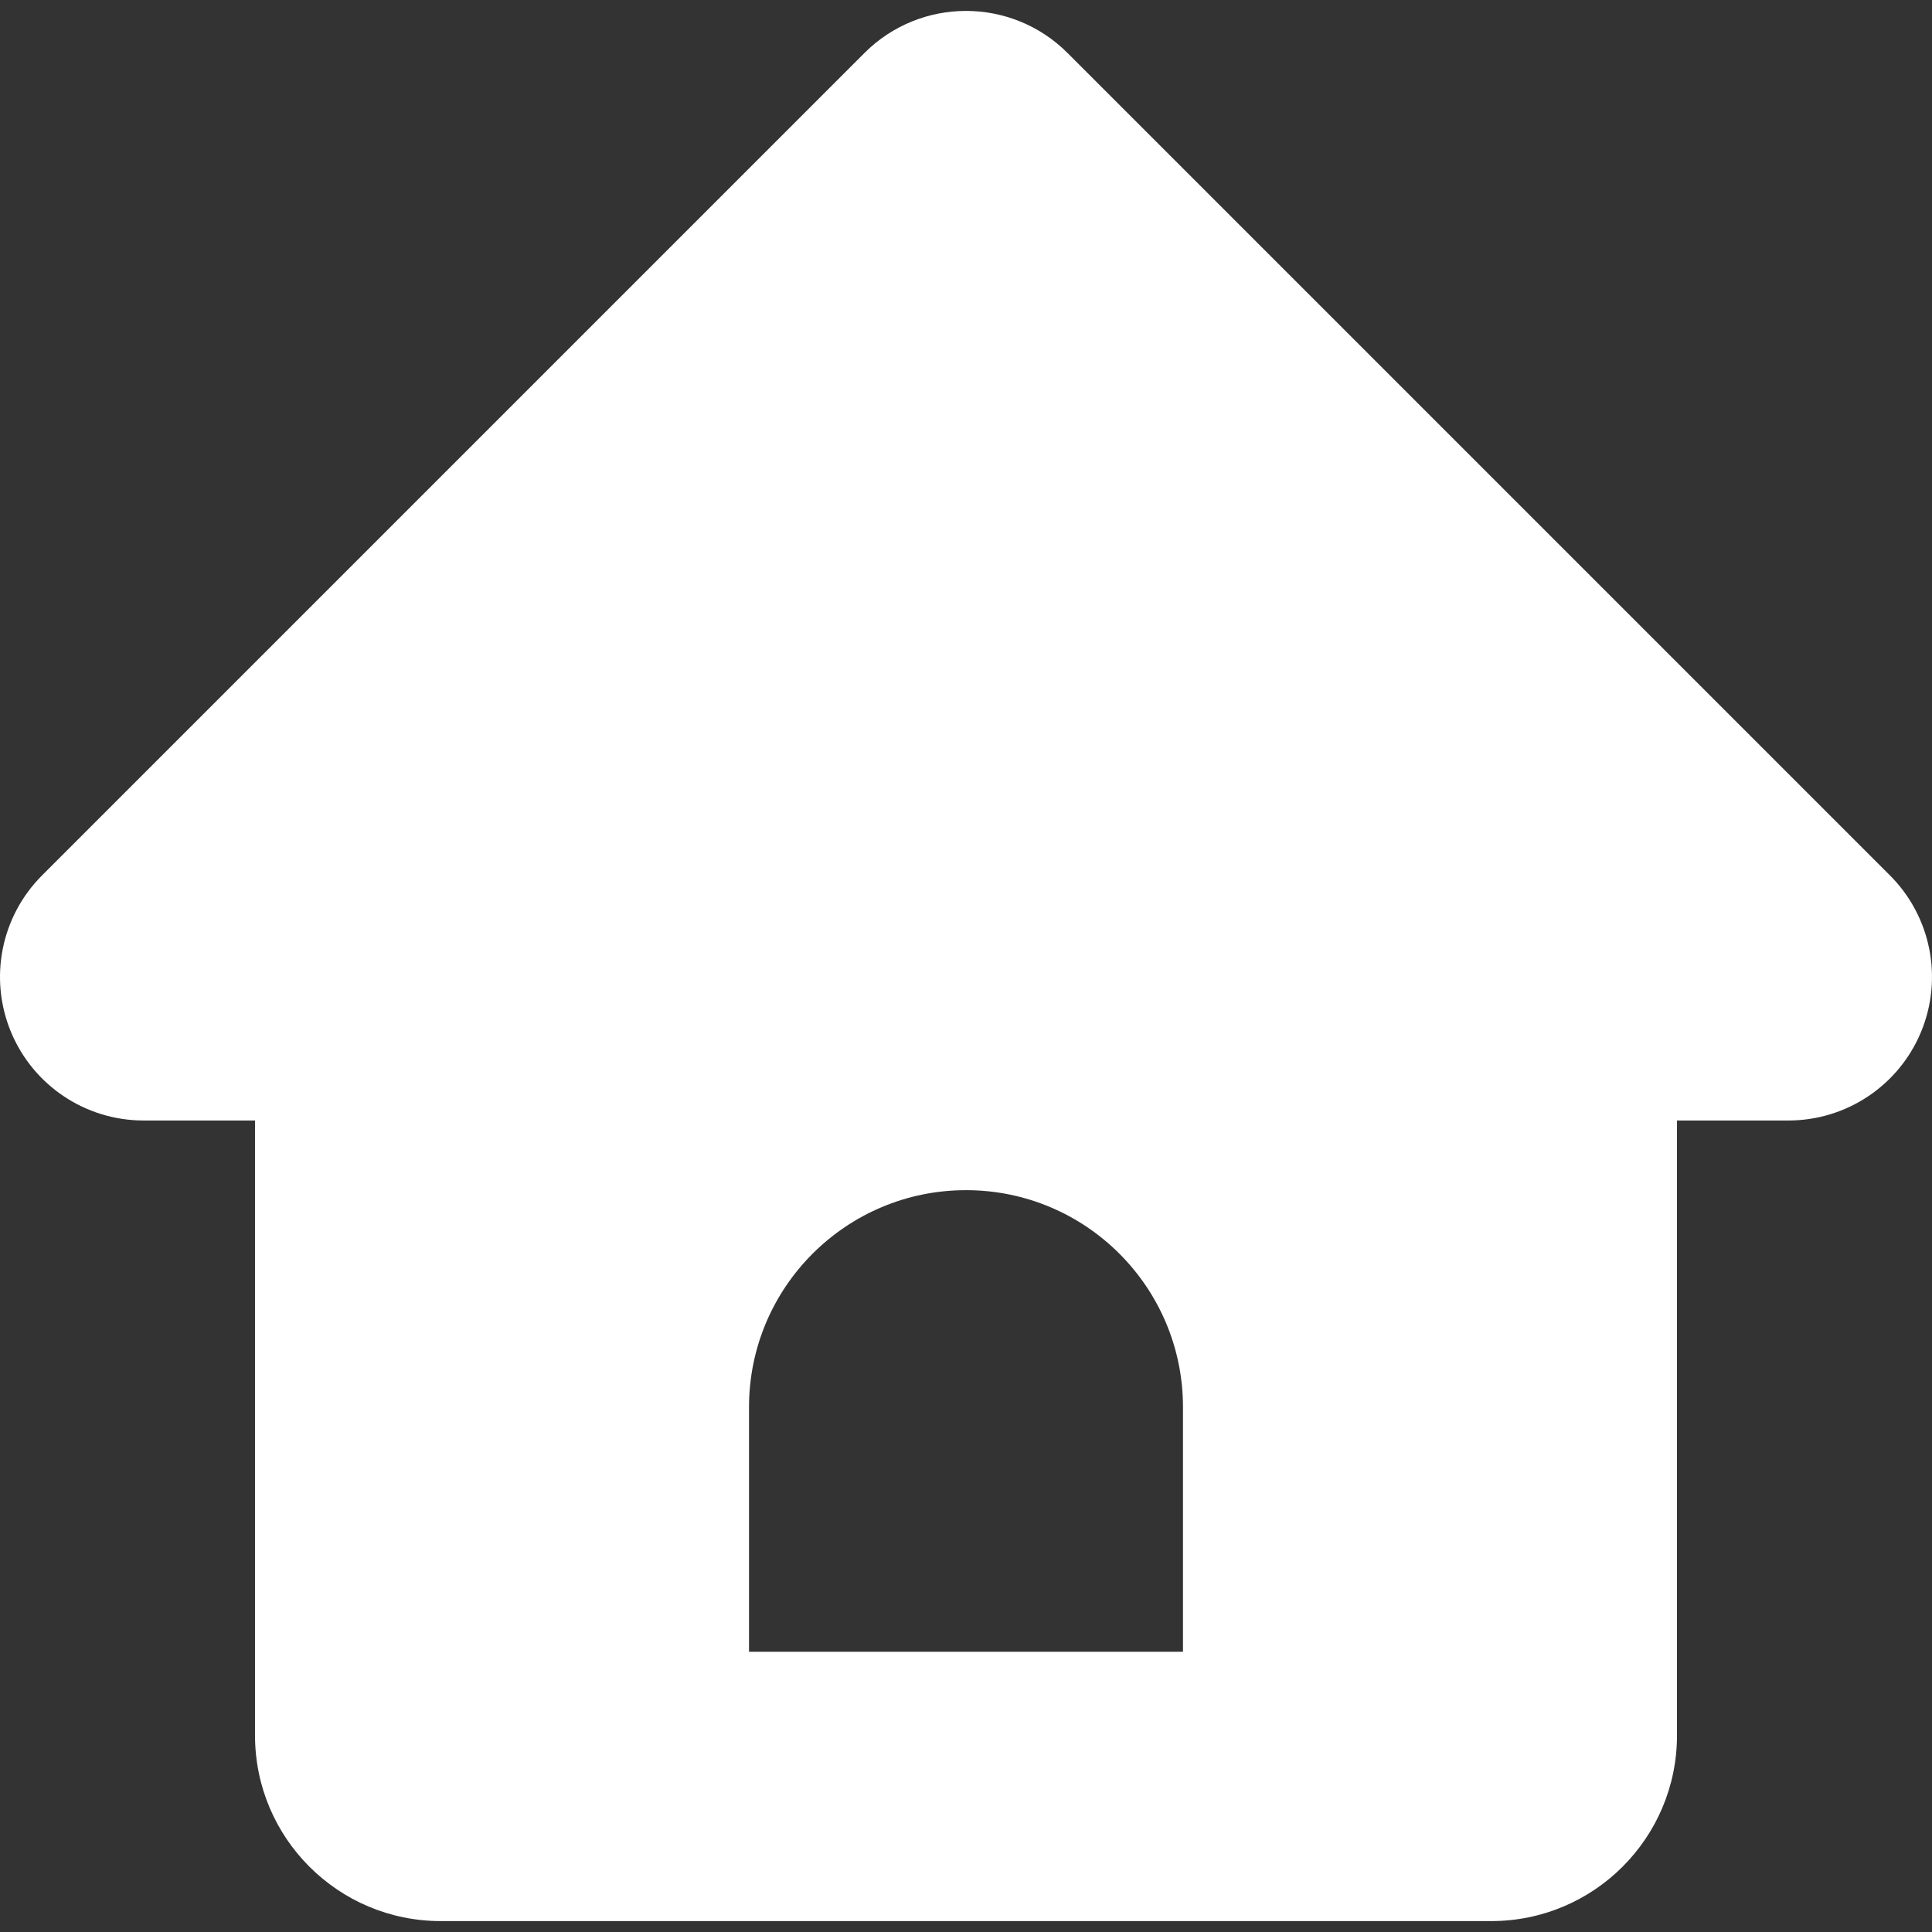 <?xml version="1.0" encoding="utf-8"?>
<!-- Generator: Adobe Illustrator 16.0.0, SVG Export Plug-In . SVG Version: 6.00 Build 0)  -->
<!DOCTYPE svg PUBLIC "-//W3C//DTD SVG 1.1//EN" "http://www.w3.org/Graphics/SVG/1.1/DTD/svg11.dtd">
<svg version="1.1" id="Capa_1" xmlns="http://www.w3.org/2000/svg" xmlns:xlink="http://www.w3.org/1999/xlink" x="0px" y="0px"
	 width="512px" height="512px" viewBox="0 0 512 512" enable-background="new 0 0 512 512" xml:space="preserve">
<rect x="0" y="0" width="512" height="512" fill="#333333" stroke="none"/>
<path fill="#FFFFFF" d="M500.854,231.986L282.907,14.039c-14.86-14.861-38.954-14.861-53.814,0L11.146,231.986
	c-10.883,10.883-14.137,27.25-8.249,41.469c5.891,14.219,19.766,23.489,35.156,23.489h29.528v162.95
	c0,27.181,22.035,49.213,49.213,49.213h278.411c27.18,0,49.214-22.033,49.214-49.213v-162.95h29.528
	c15.39,0,29.267-9.271,35.155-23.489C514.991,259.235,511.737,242.869,500.854,231.986z M313.502,437.738H198.498v-64.829
	c0-31.758,25.745-57.502,57.502-57.502s57.502,25.742,57.502,57.502V437.738z"/>
</svg>
